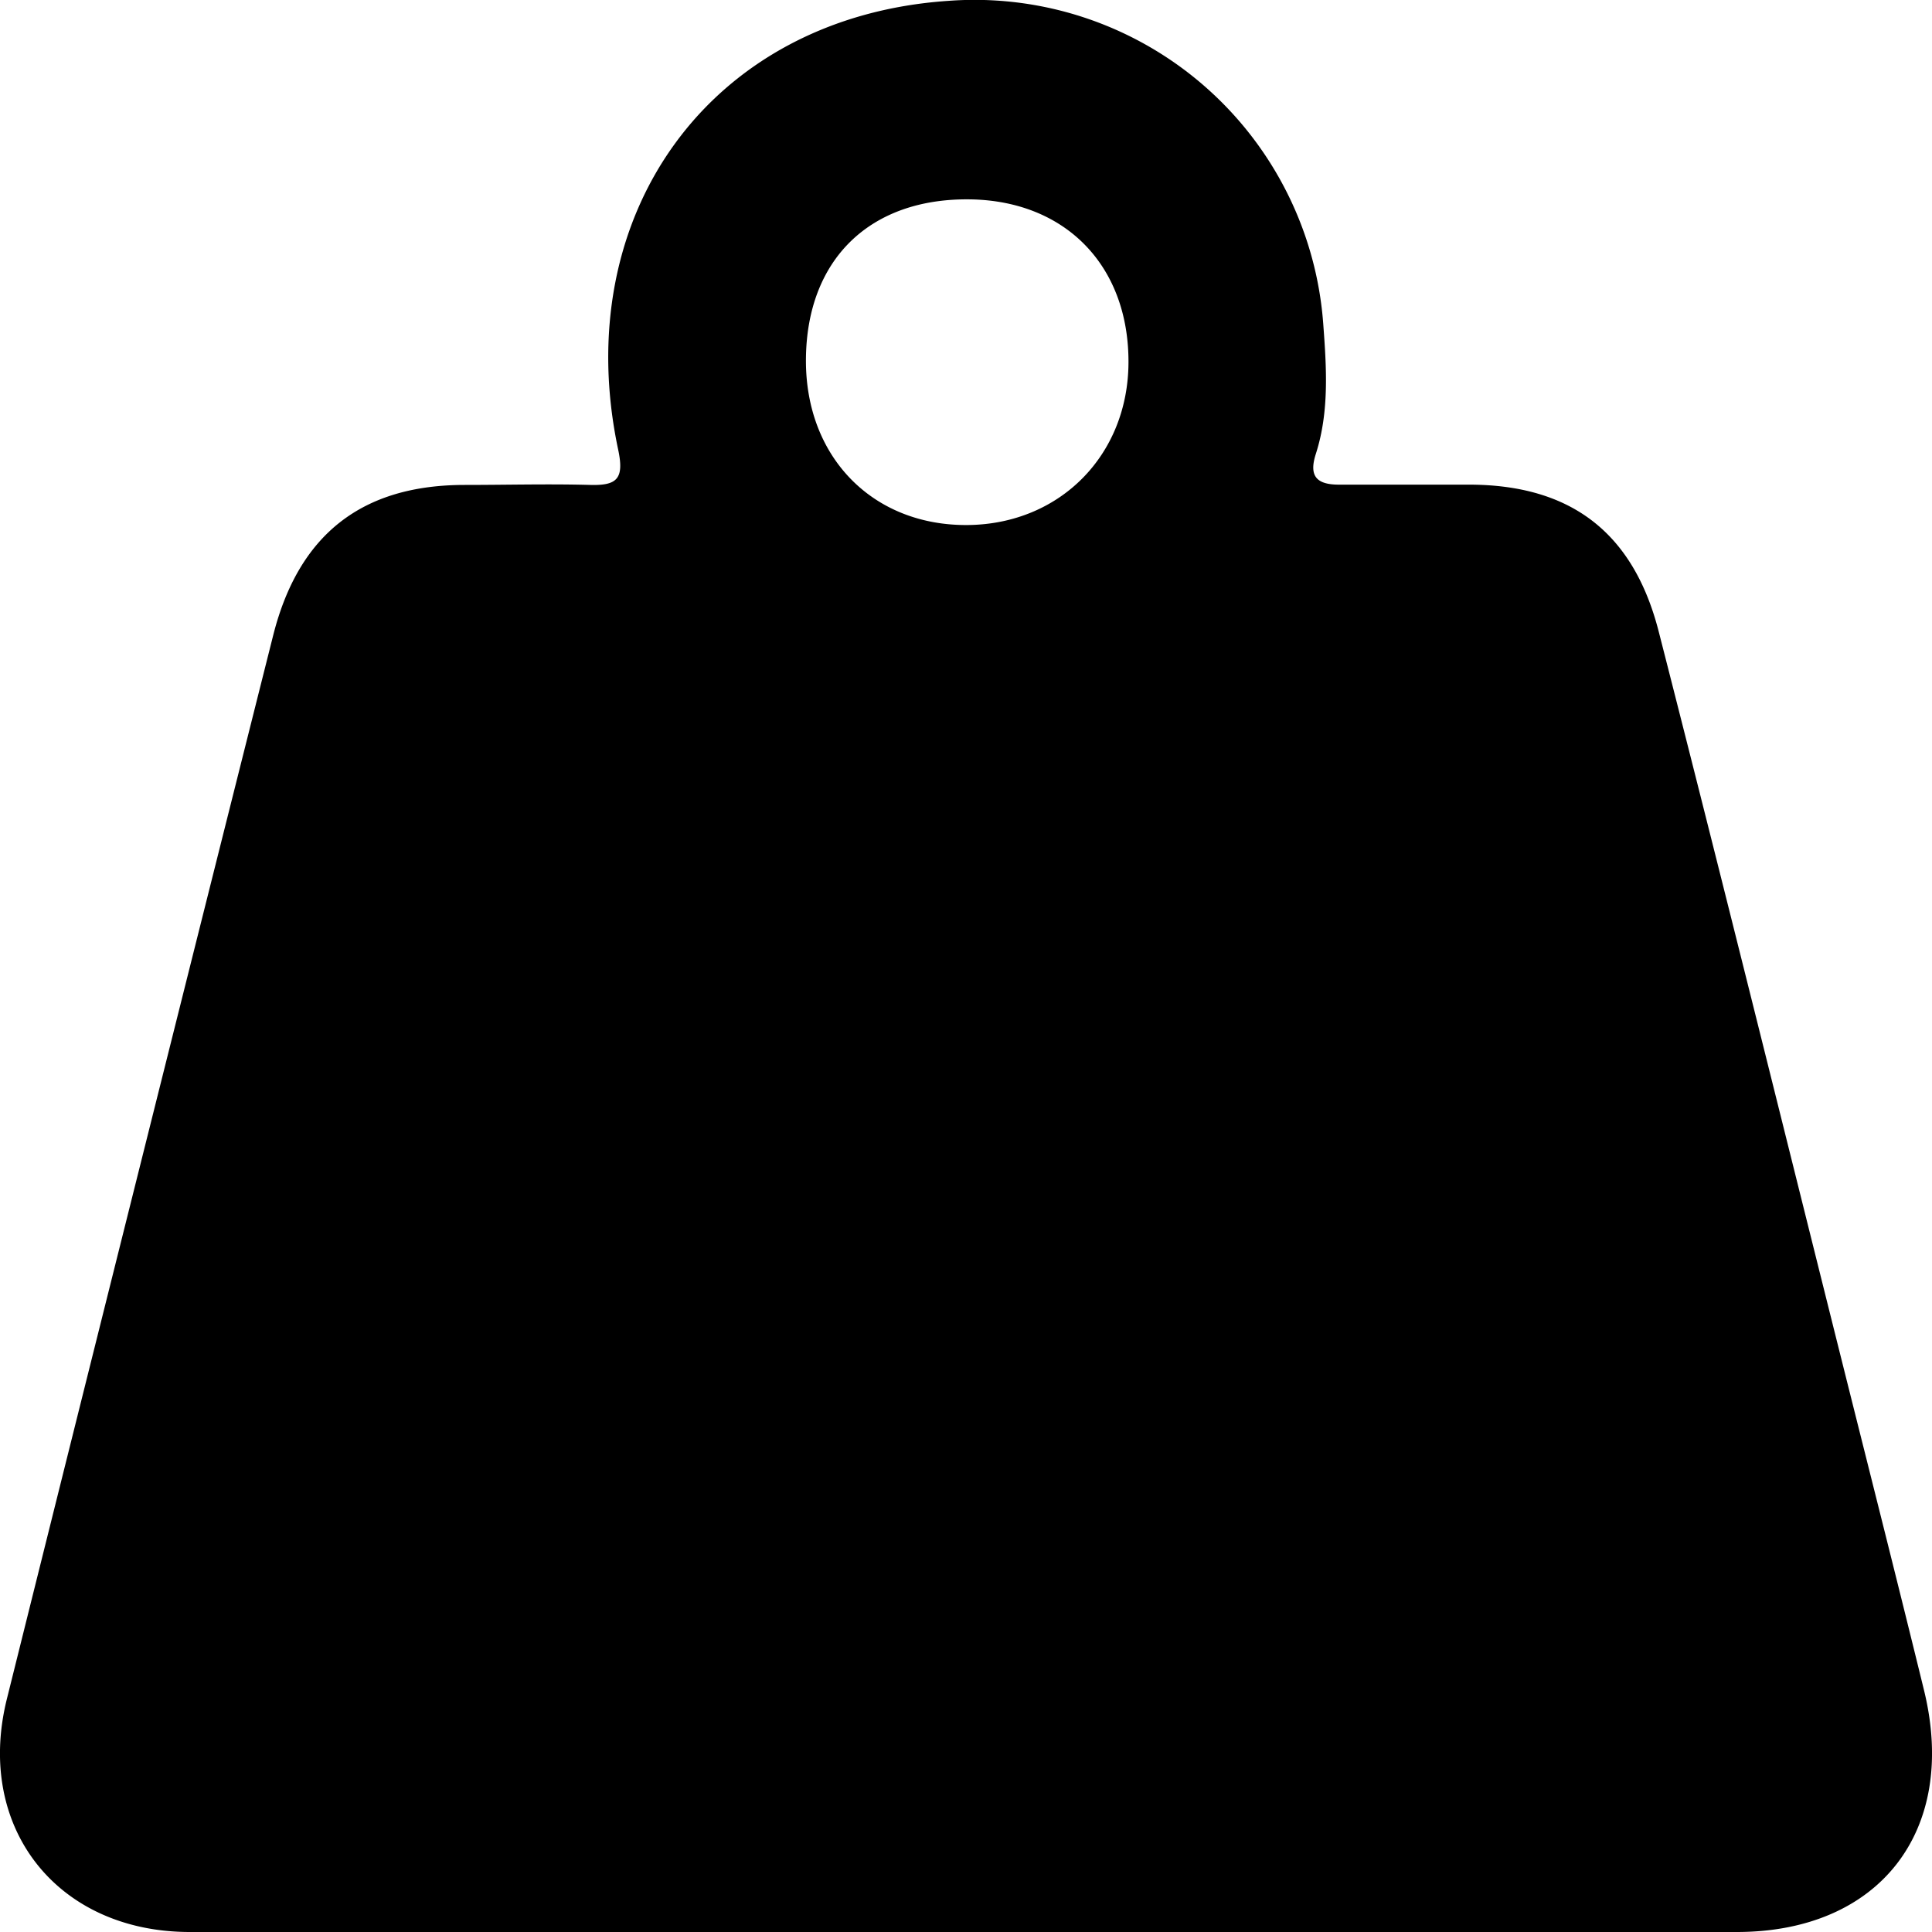 <svg id="Capa_1" data-name="Capa 1" xmlns="http://www.w3.org/2000/svg" viewBox="0 0 200 200"><title>Mesa de trabajo 2 copia 5iconos</title><path d="M199.18,175c-2.6-10.62-5.28-21.22-7.94-31.83-6.49-25.92-12.9-51.87-19.52-77.75-2.64-10.36-9.17-15.21-19.55-15.25q-6.78,0-13.56,0c-2.3,0-3.15-.86-2.39-3.2,1.41-4.4,1.09-9,.76-13.47A36.2,36.2,0,0,0,98.15.09C73.45,1.77,58.83,22.31,64,46.58c.63,3-.14,3.69-2.89,3.62-4.35-.12-8.7,0-13,0-10.62,0-17.19,5.1-19.83,15.57Q14.43,120.81.71,175.88C-2.6,189.21,5.94,200,19.65,200q40.16,0,80.33,0h79.81C194.57,200,202.72,189.52,199.18,175ZM100.24,54.35c-9.85.12-16.87-7-16.81-17.13.06-10.38,6.65-16.77,17.09-16.58,9.84.19,16.33,6.91,16.3,16.87C116.79,47.09,109.76,54.23,100.24,54.35Z"/></svg>
